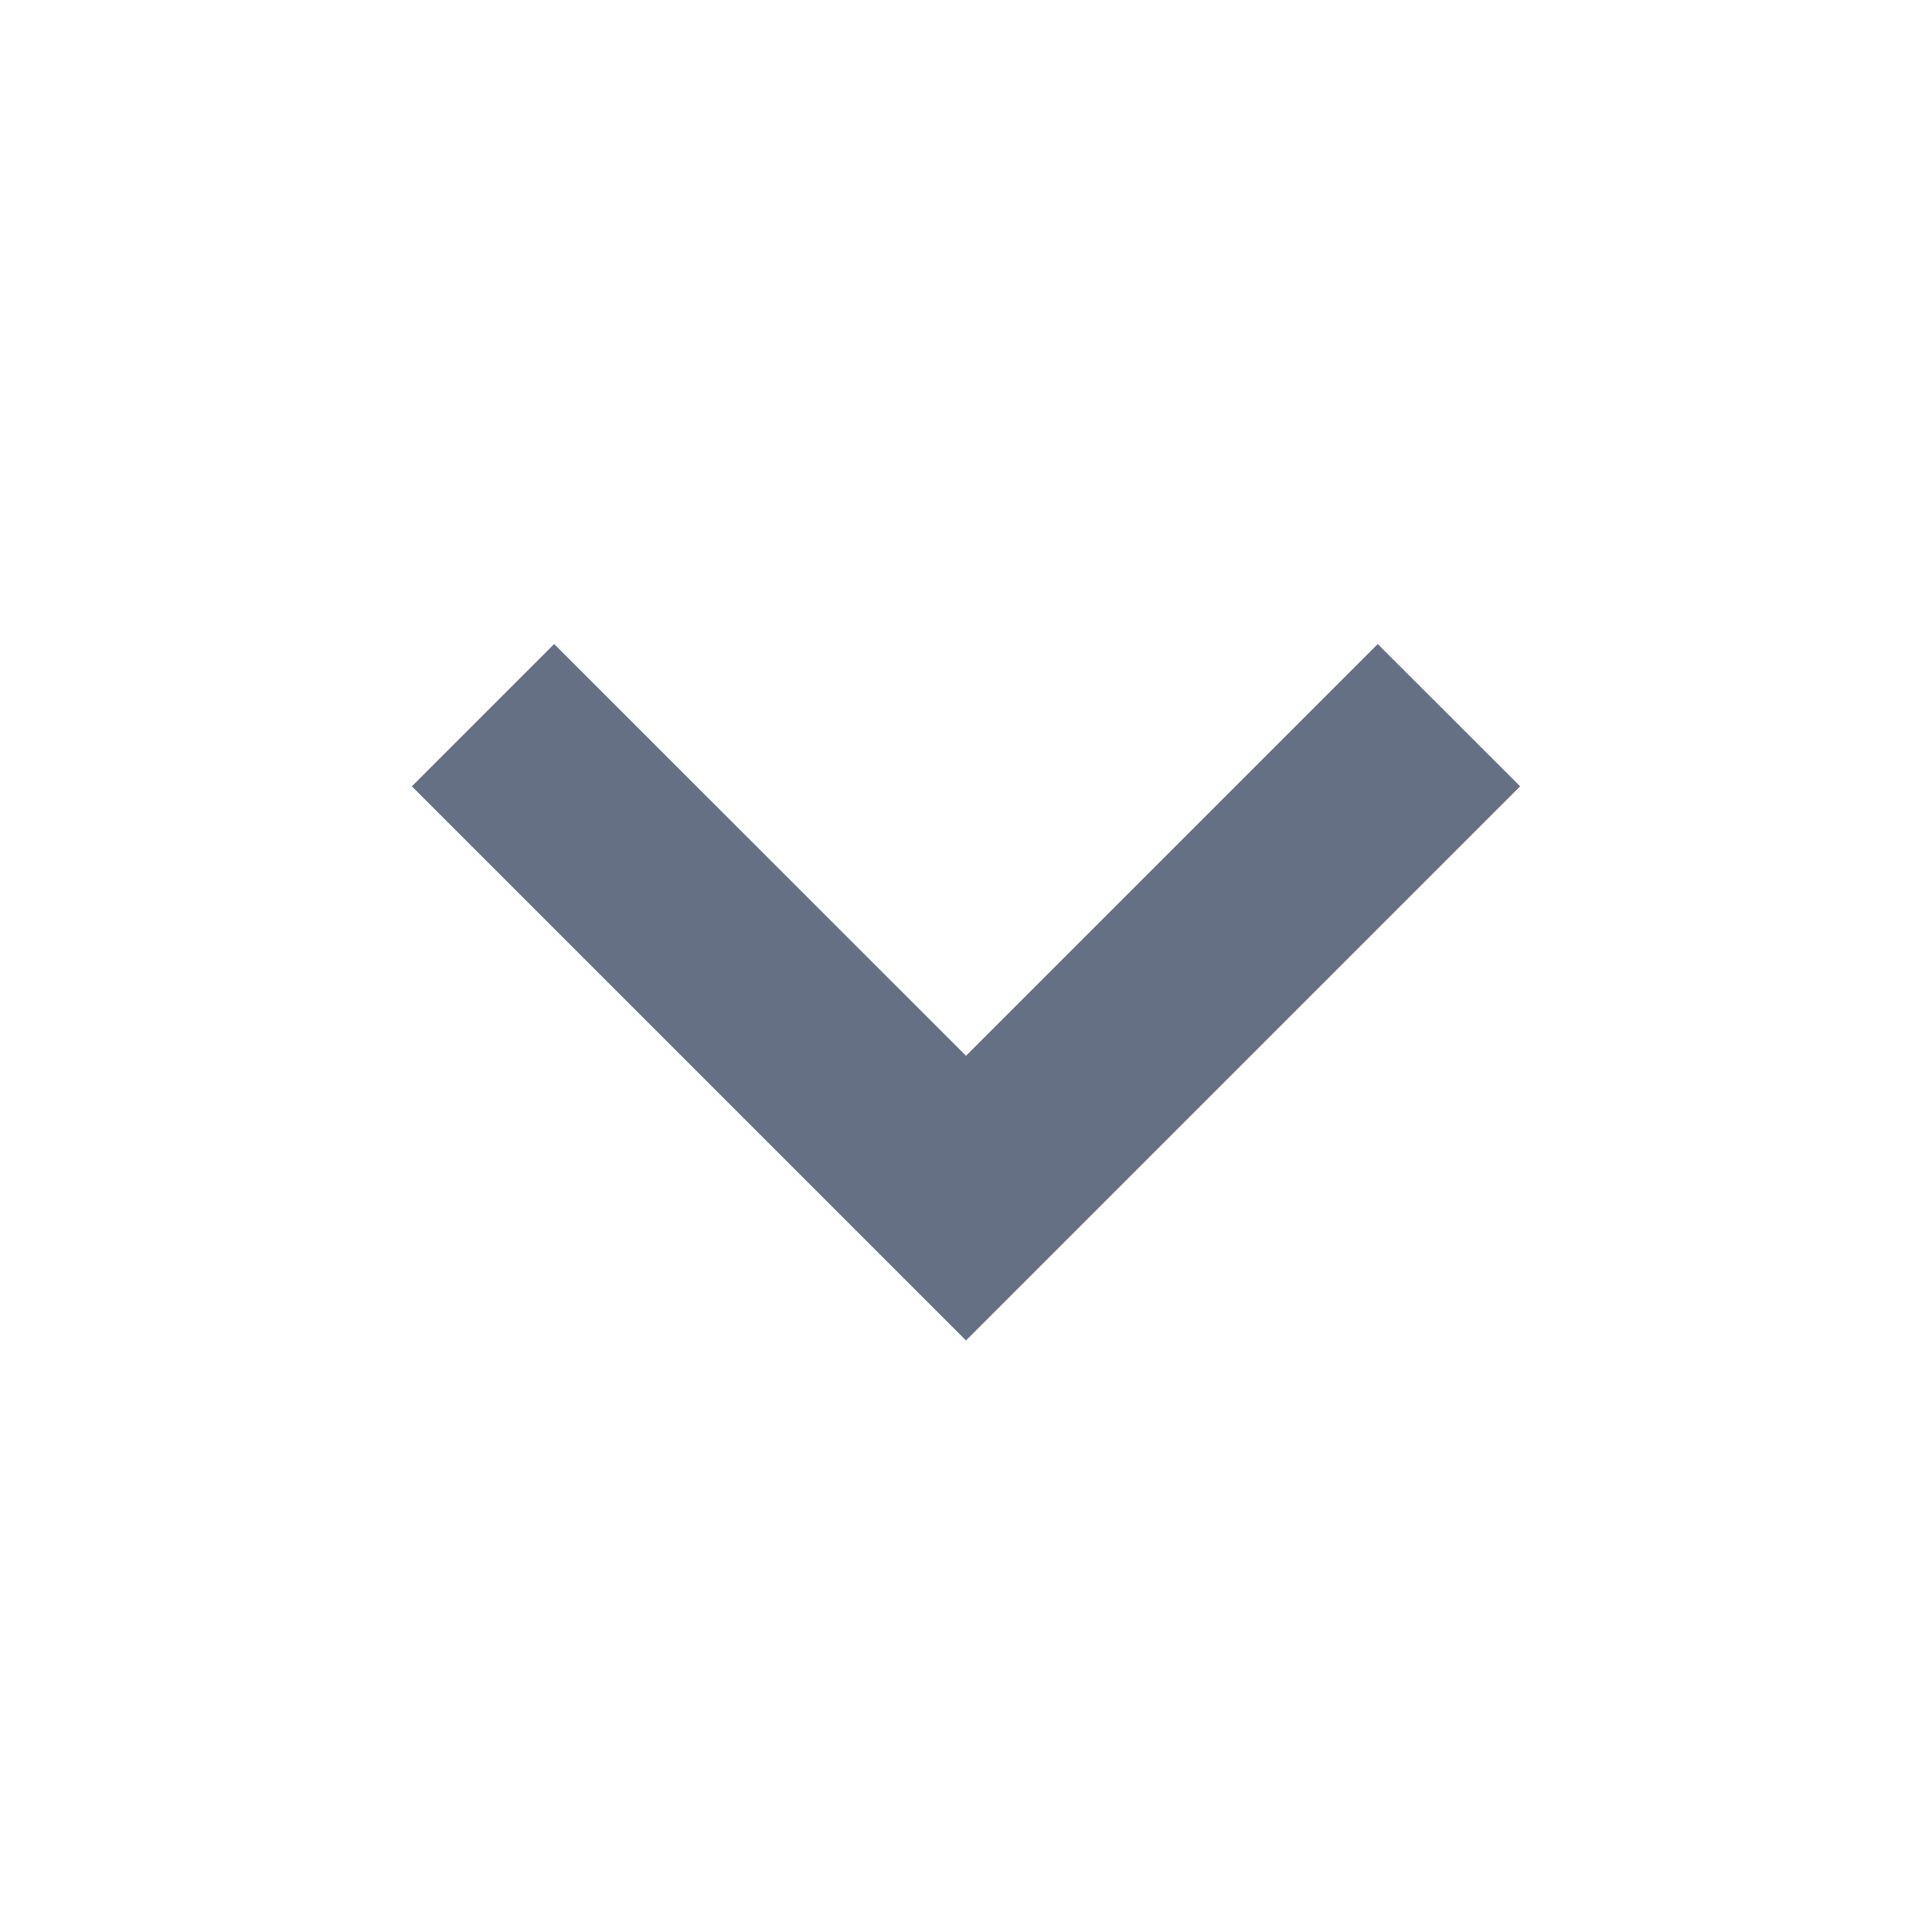 <svg width="17" height="17" viewBox="0 0 17 17" fill="none" xmlns="http://www.w3.org/2000/svg">
    <path fill-rule="evenodd" clip-rule="evenodd" d="M8.5 11.795 3.624 6.919l1.252-1.252L8.5 9.29l3.623-3.623 1.253 1.252L8.5 11.795z" fill="#667085"/>
</svg>
